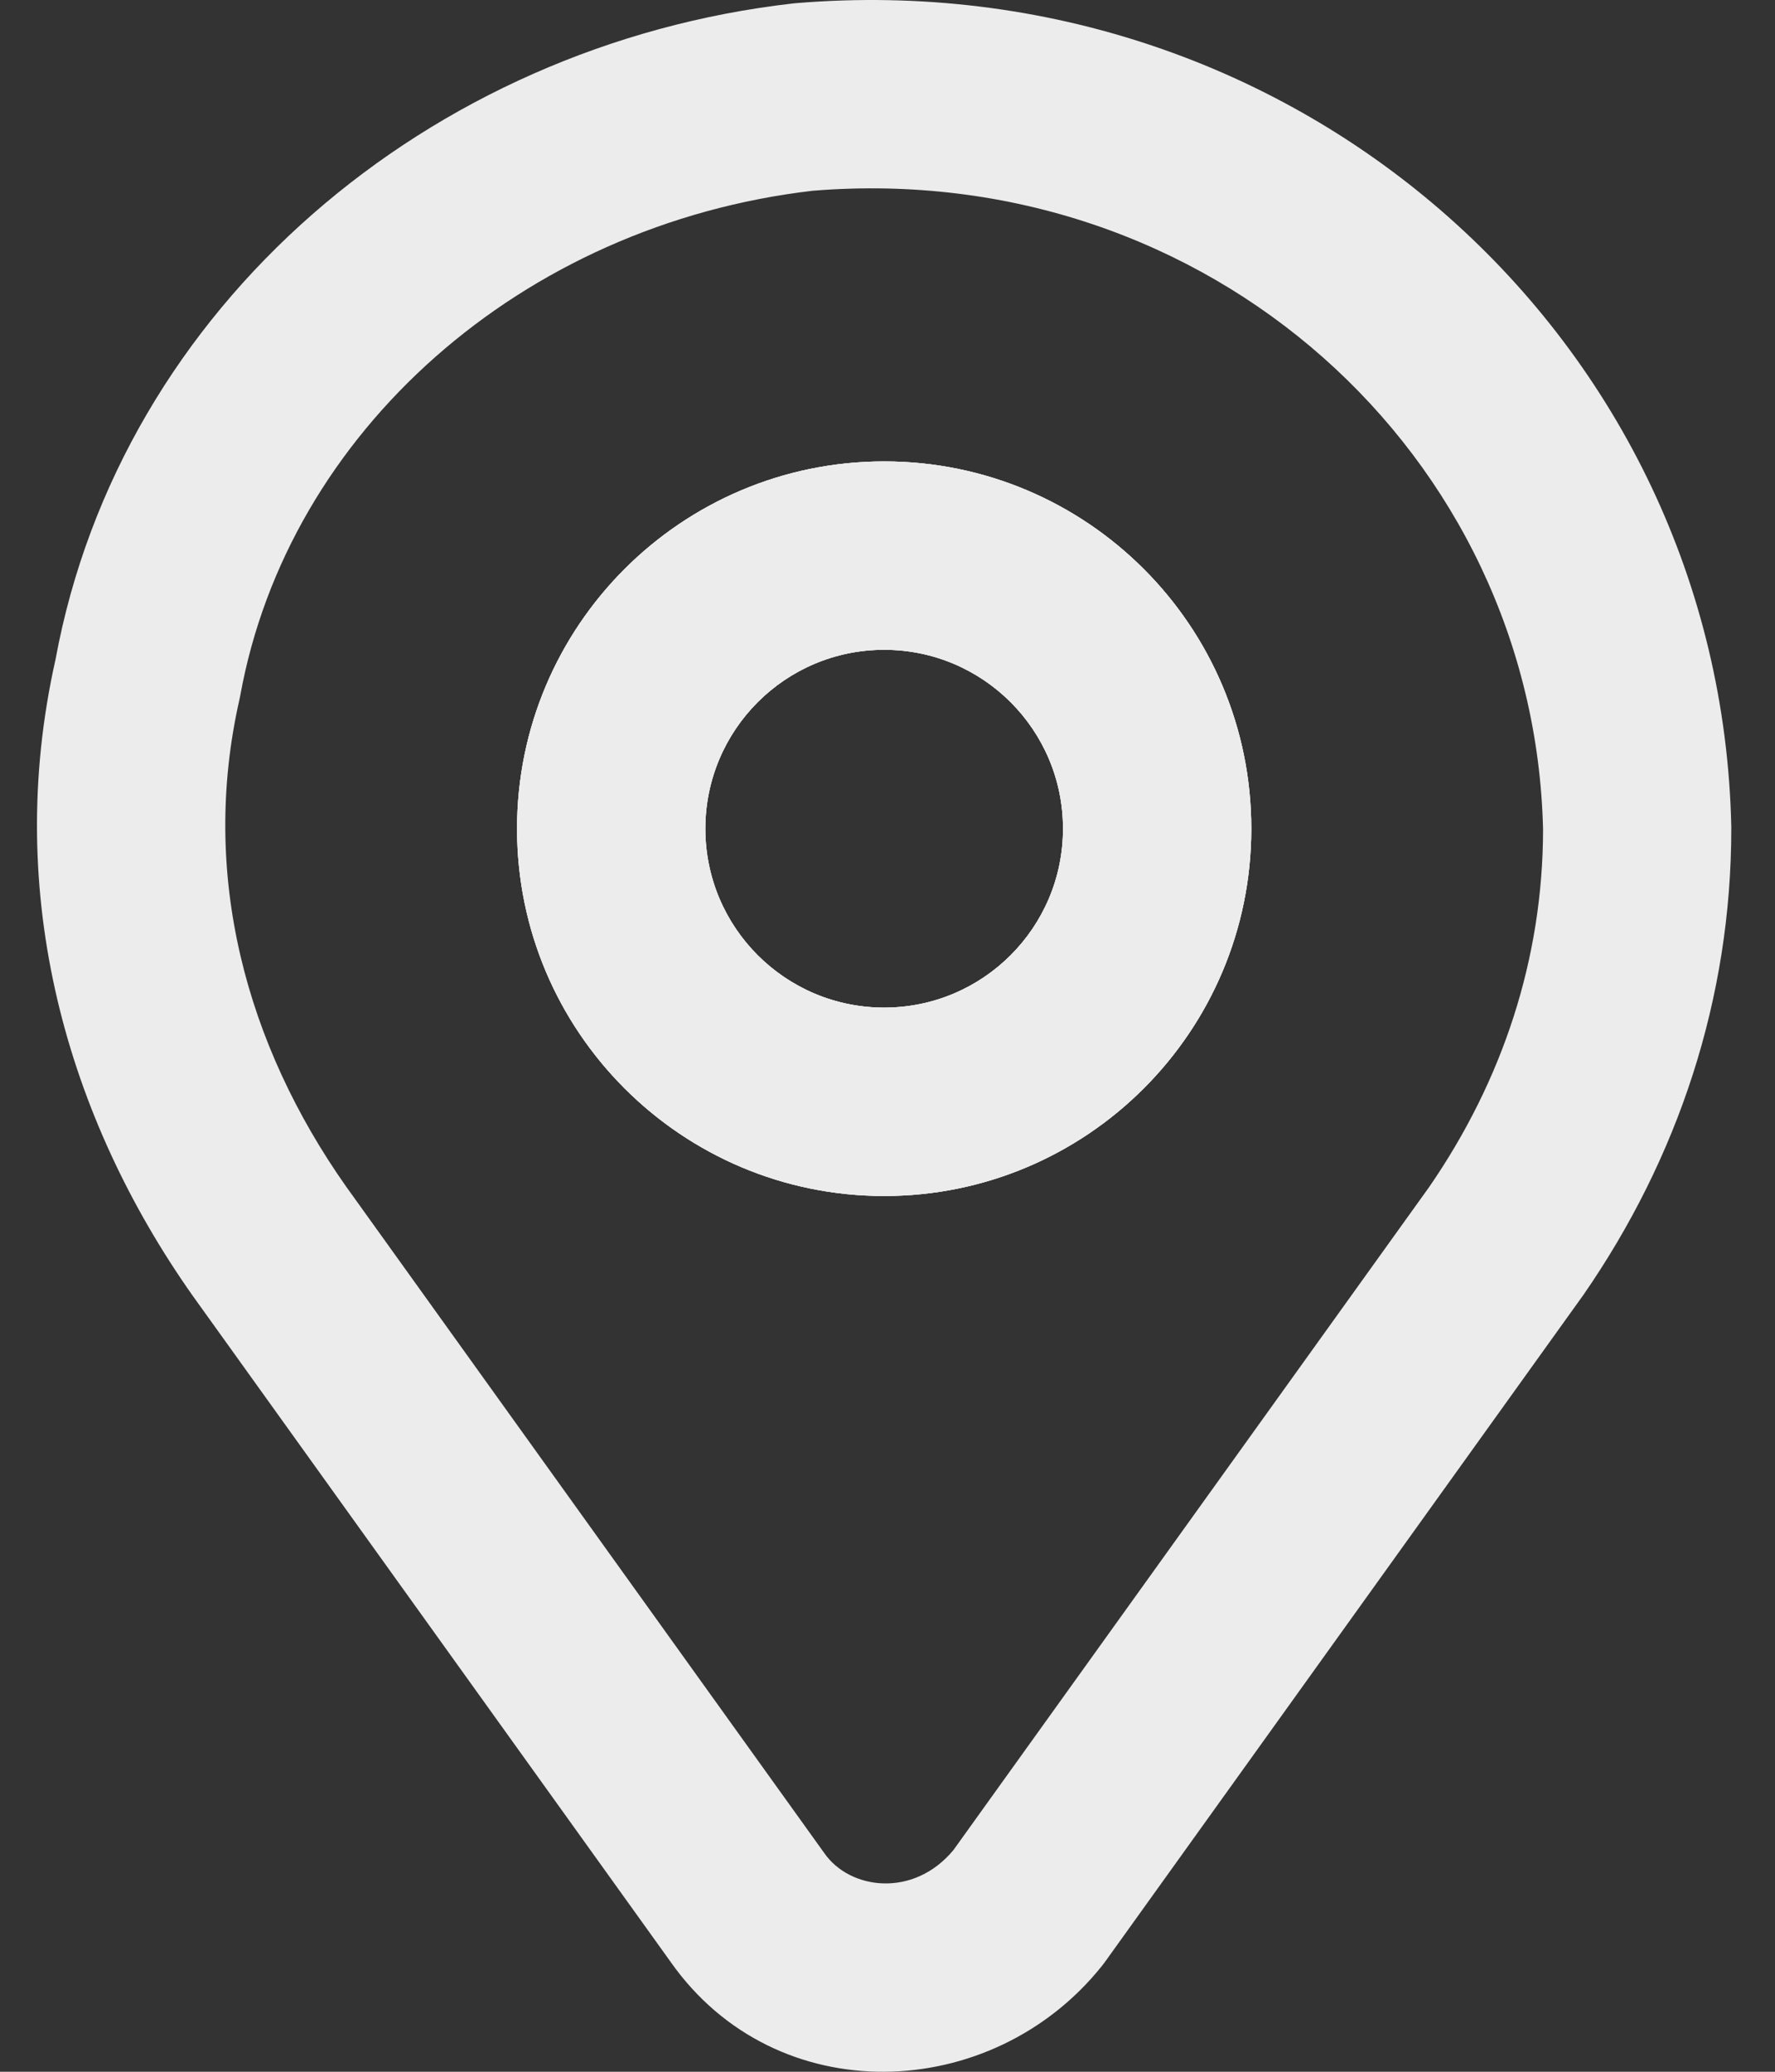 <svg width="24" height="28" viewBox="0 0 24 28" fill="none" xmlns="http://www.w3.org/2000/svg">
<rect x="0" y="0" width="24" height="28" fill="#333333" stroke="none"/>
<path fill-rule="evenodd" clip-rule="evenodd" d="M10.758 0.043C17.547 -0.523 23.266 4.585 23.409 11.171L23.409 11.199C23.409 13.501 22.688 15.653 21.41 17.5L21.397 17.518L14.938 26.519C14.925 26.537 14.911 26.554 14.898 26.571C13.413 28.429 10.492 28.543 9.066 26.513L2.604 17.51C0.919 15.122 0.034 12.107 0.75 8.916C1.632 4.131 5.804 0.609 10.719 0.047C10.732 0.045 10.745 0.044 10.758 0.043ZM10.989 2.578C7.055 3.036 3.896 5.836 3.249 9.398C3.246 9.416 3.242 9.434 3.238 9.452C2.699 11.827 3.332 14.124 4.681 16.038L11.147 25.047C11.491 25.54 12.351 25.655 12.892 25.003L19.323 16.044C20.318 14.601 20.861 12.958 20.864 11.213C20.746 6.149 16.346 2.142 10.989 2.578Z" fill="#ECECEC"/>
<path fill-rule="evenodd" clip-rule="evenodd" d="M11.955 8.782C10.619 8.782 9.537 9.864 9.537 11.2C9.537 12.536 10.619 13.618 11.955 13.618C13.29 13.618 14.373 12.536 14.373 11.2C14.373 9.864 13.29 8.782 11.955 8.782ZM6.991 11.2C6.991 8.459 9.214 6.236 11.955 6.236C14.696 6.236 16.919 8.459 16.919 11.2C16.919 13.941 14.696 16.164 11.955 16.164C9.214 16.164 6.991 13.941 6.991 11.2Z" fill="#ECECEC"/>
<path fill-rule="evenodd" clip-rule="evenodd" d="M11.955 8.782C10.619 8.782 9.537 9.864 9.537 11.2C9.537 12.536 10.619 13.618 11.955 13.618C13.29 13.618 14.373 12.536 14.373 11.2C14.373 9.864 13.29 8.782 11.955 8.782ZM6.991 11.2C6.991 8.459 9.214 6.236 11.955 6.236C14.696 6.236 16.919 8.459 16.919 11.2C16.919 13.941 14.696 16.164 11.955 16.164C9.214 16.164 6.991 13.941 6.991 11.2Z" fill="#ECECEC"/>
<path fill-rule="evenodd" clip-rule="evenodd" d="M11.955 8.782C10.619 8.782 9.537 9.864 9.537 11.2C9.537 12.536 10.619 13.618 11.955 13.618C13.29 13.618 14.373 12.536 14.373 11.2C14.373 9.864 13.29 8.782 11.955 8.782ZM6.991 11.2C6.991 8.459 9.214 6.236 11.955 6.236C14.696 6.236 16.919 8.459 16.919 11.2C16.919 13.941 14.696 16.164 11.955 16.164C9.214 16.164 6.991 13.941 6.991 11.2Z" fill="#ECECEC"/>
</svg>

